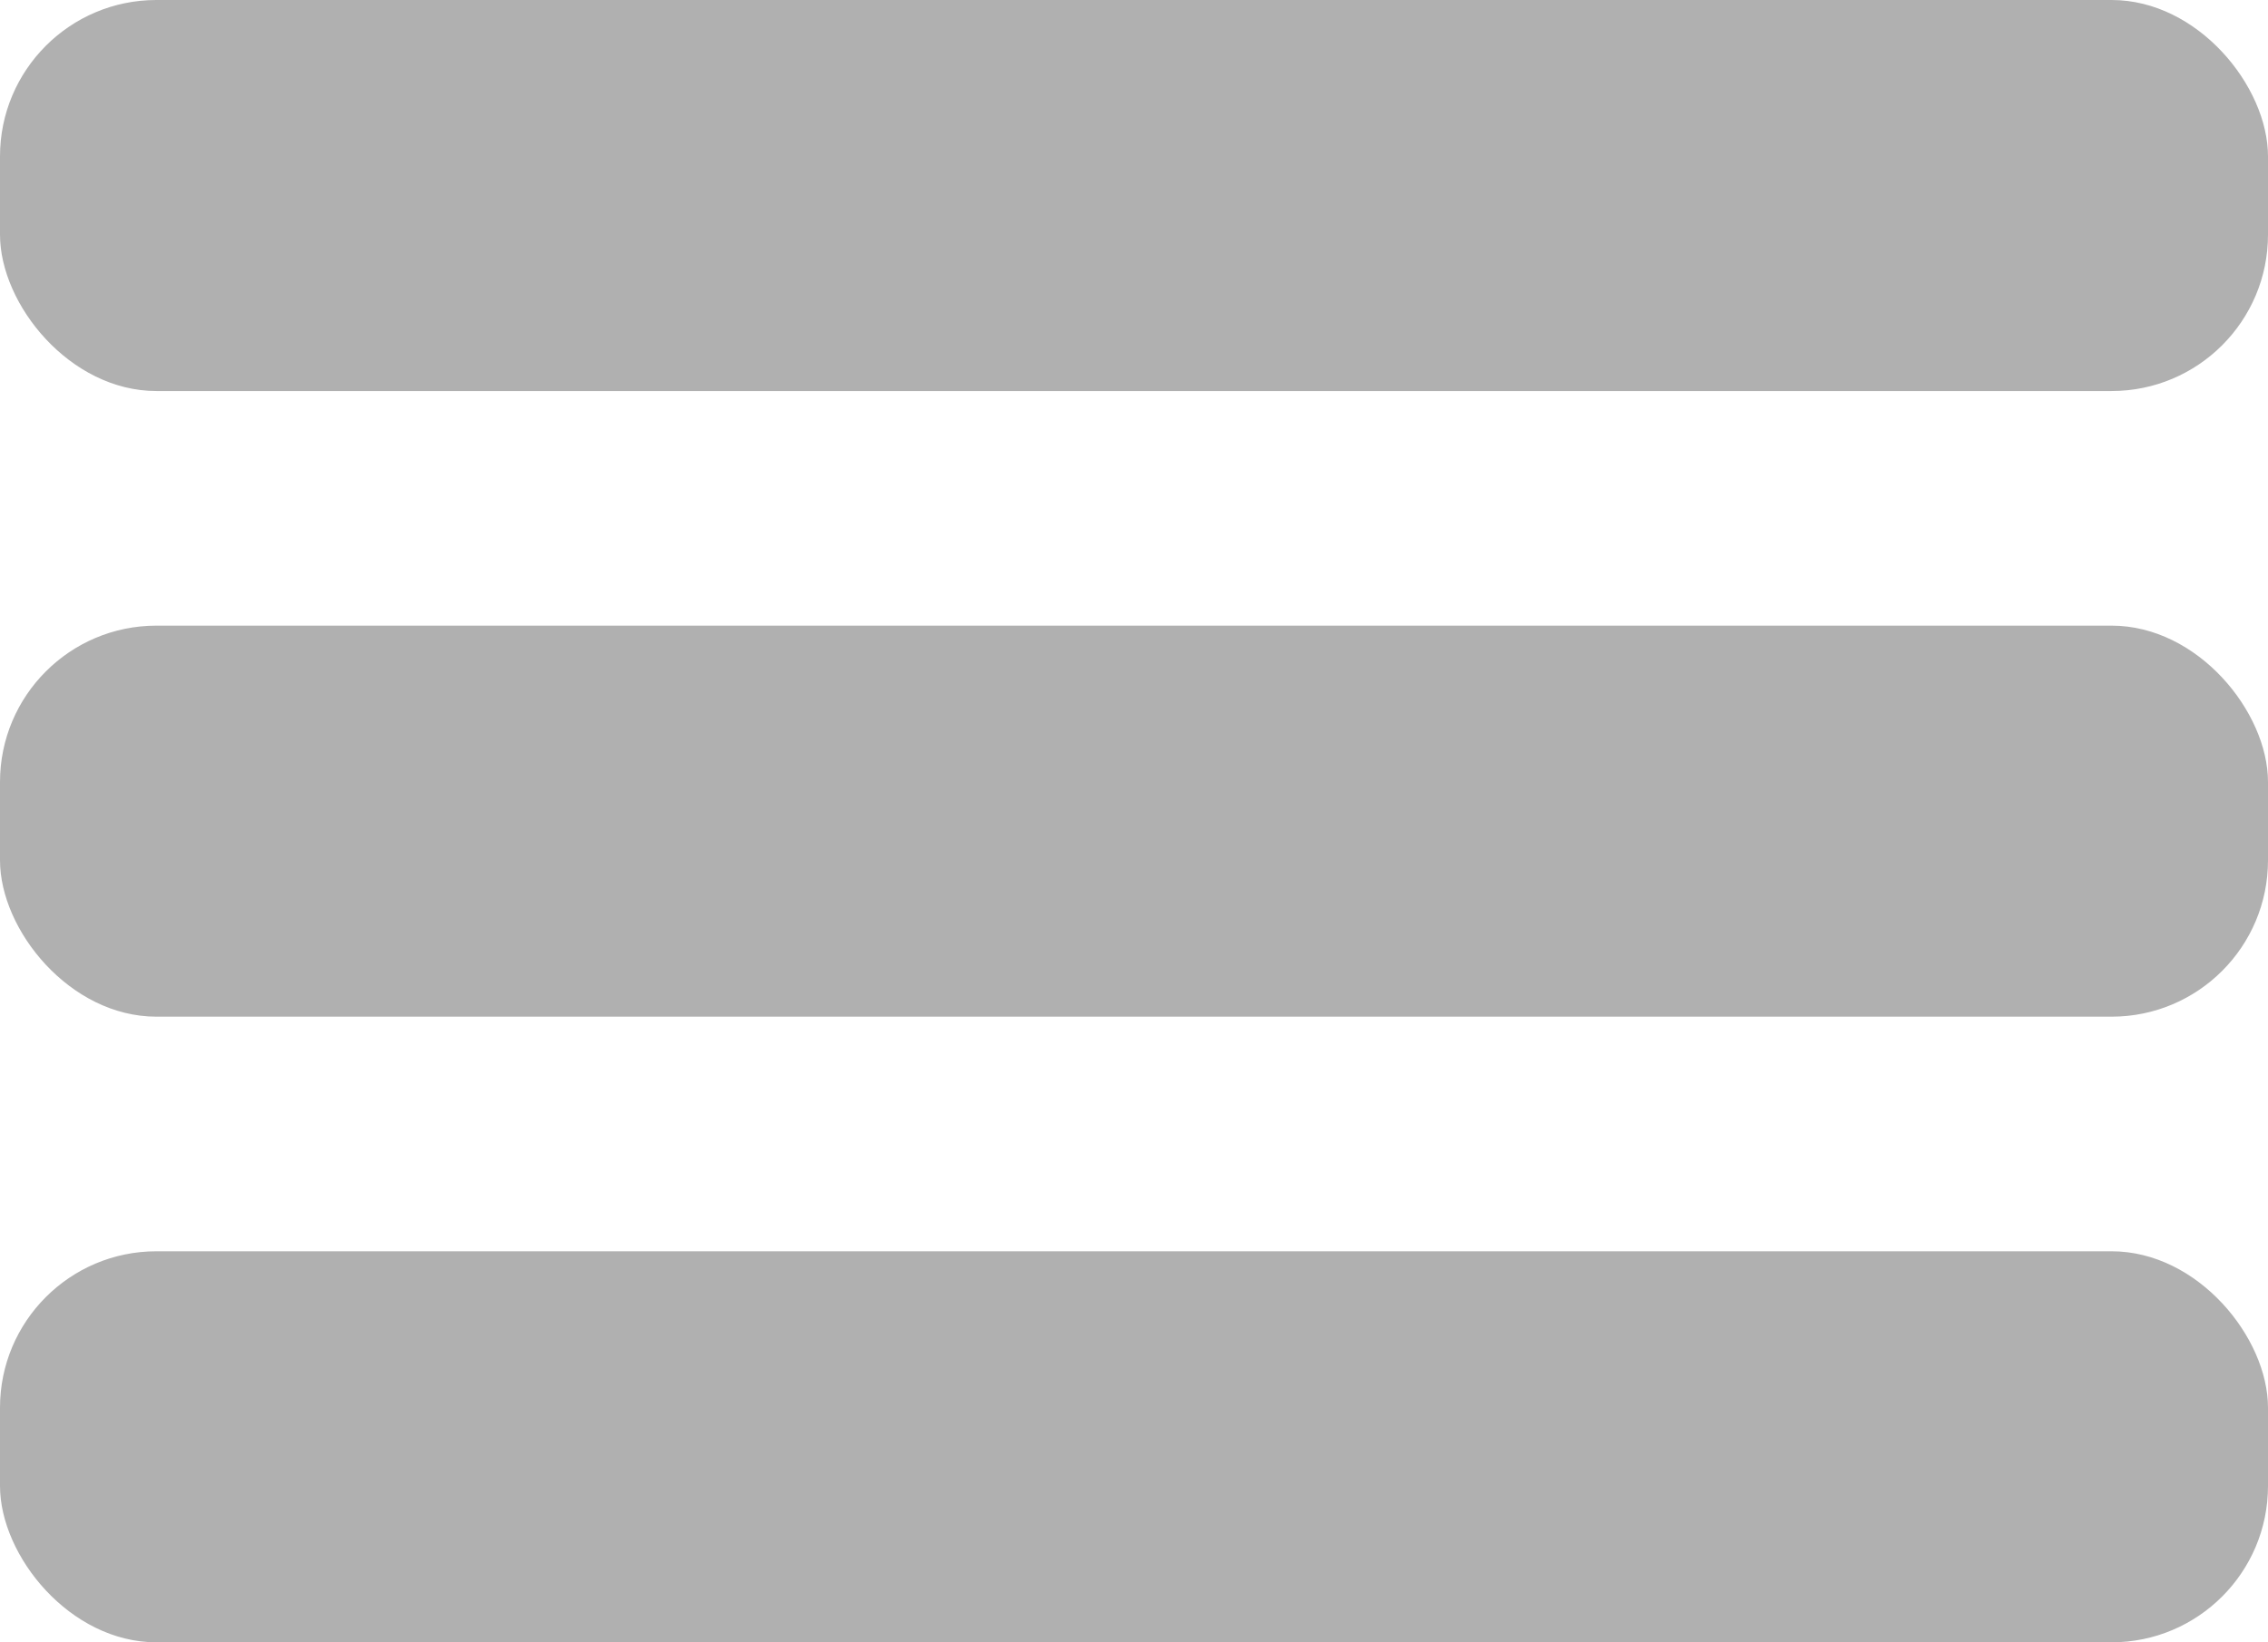 <svg width="29" height="21" viewBox="0 0 29 21" fill="none" xmlns="http://www.w3.org/2000/svg">
<rect width="29" height="5" rx="2" fill="#B0B0B0"/>
<rect y="8" width="29" height="5" rx="2" fill="#B0B0B0"/>
<rect y="16" width="29" height="5" rx="2" fill="#B0B0B0"/>
</svg>
